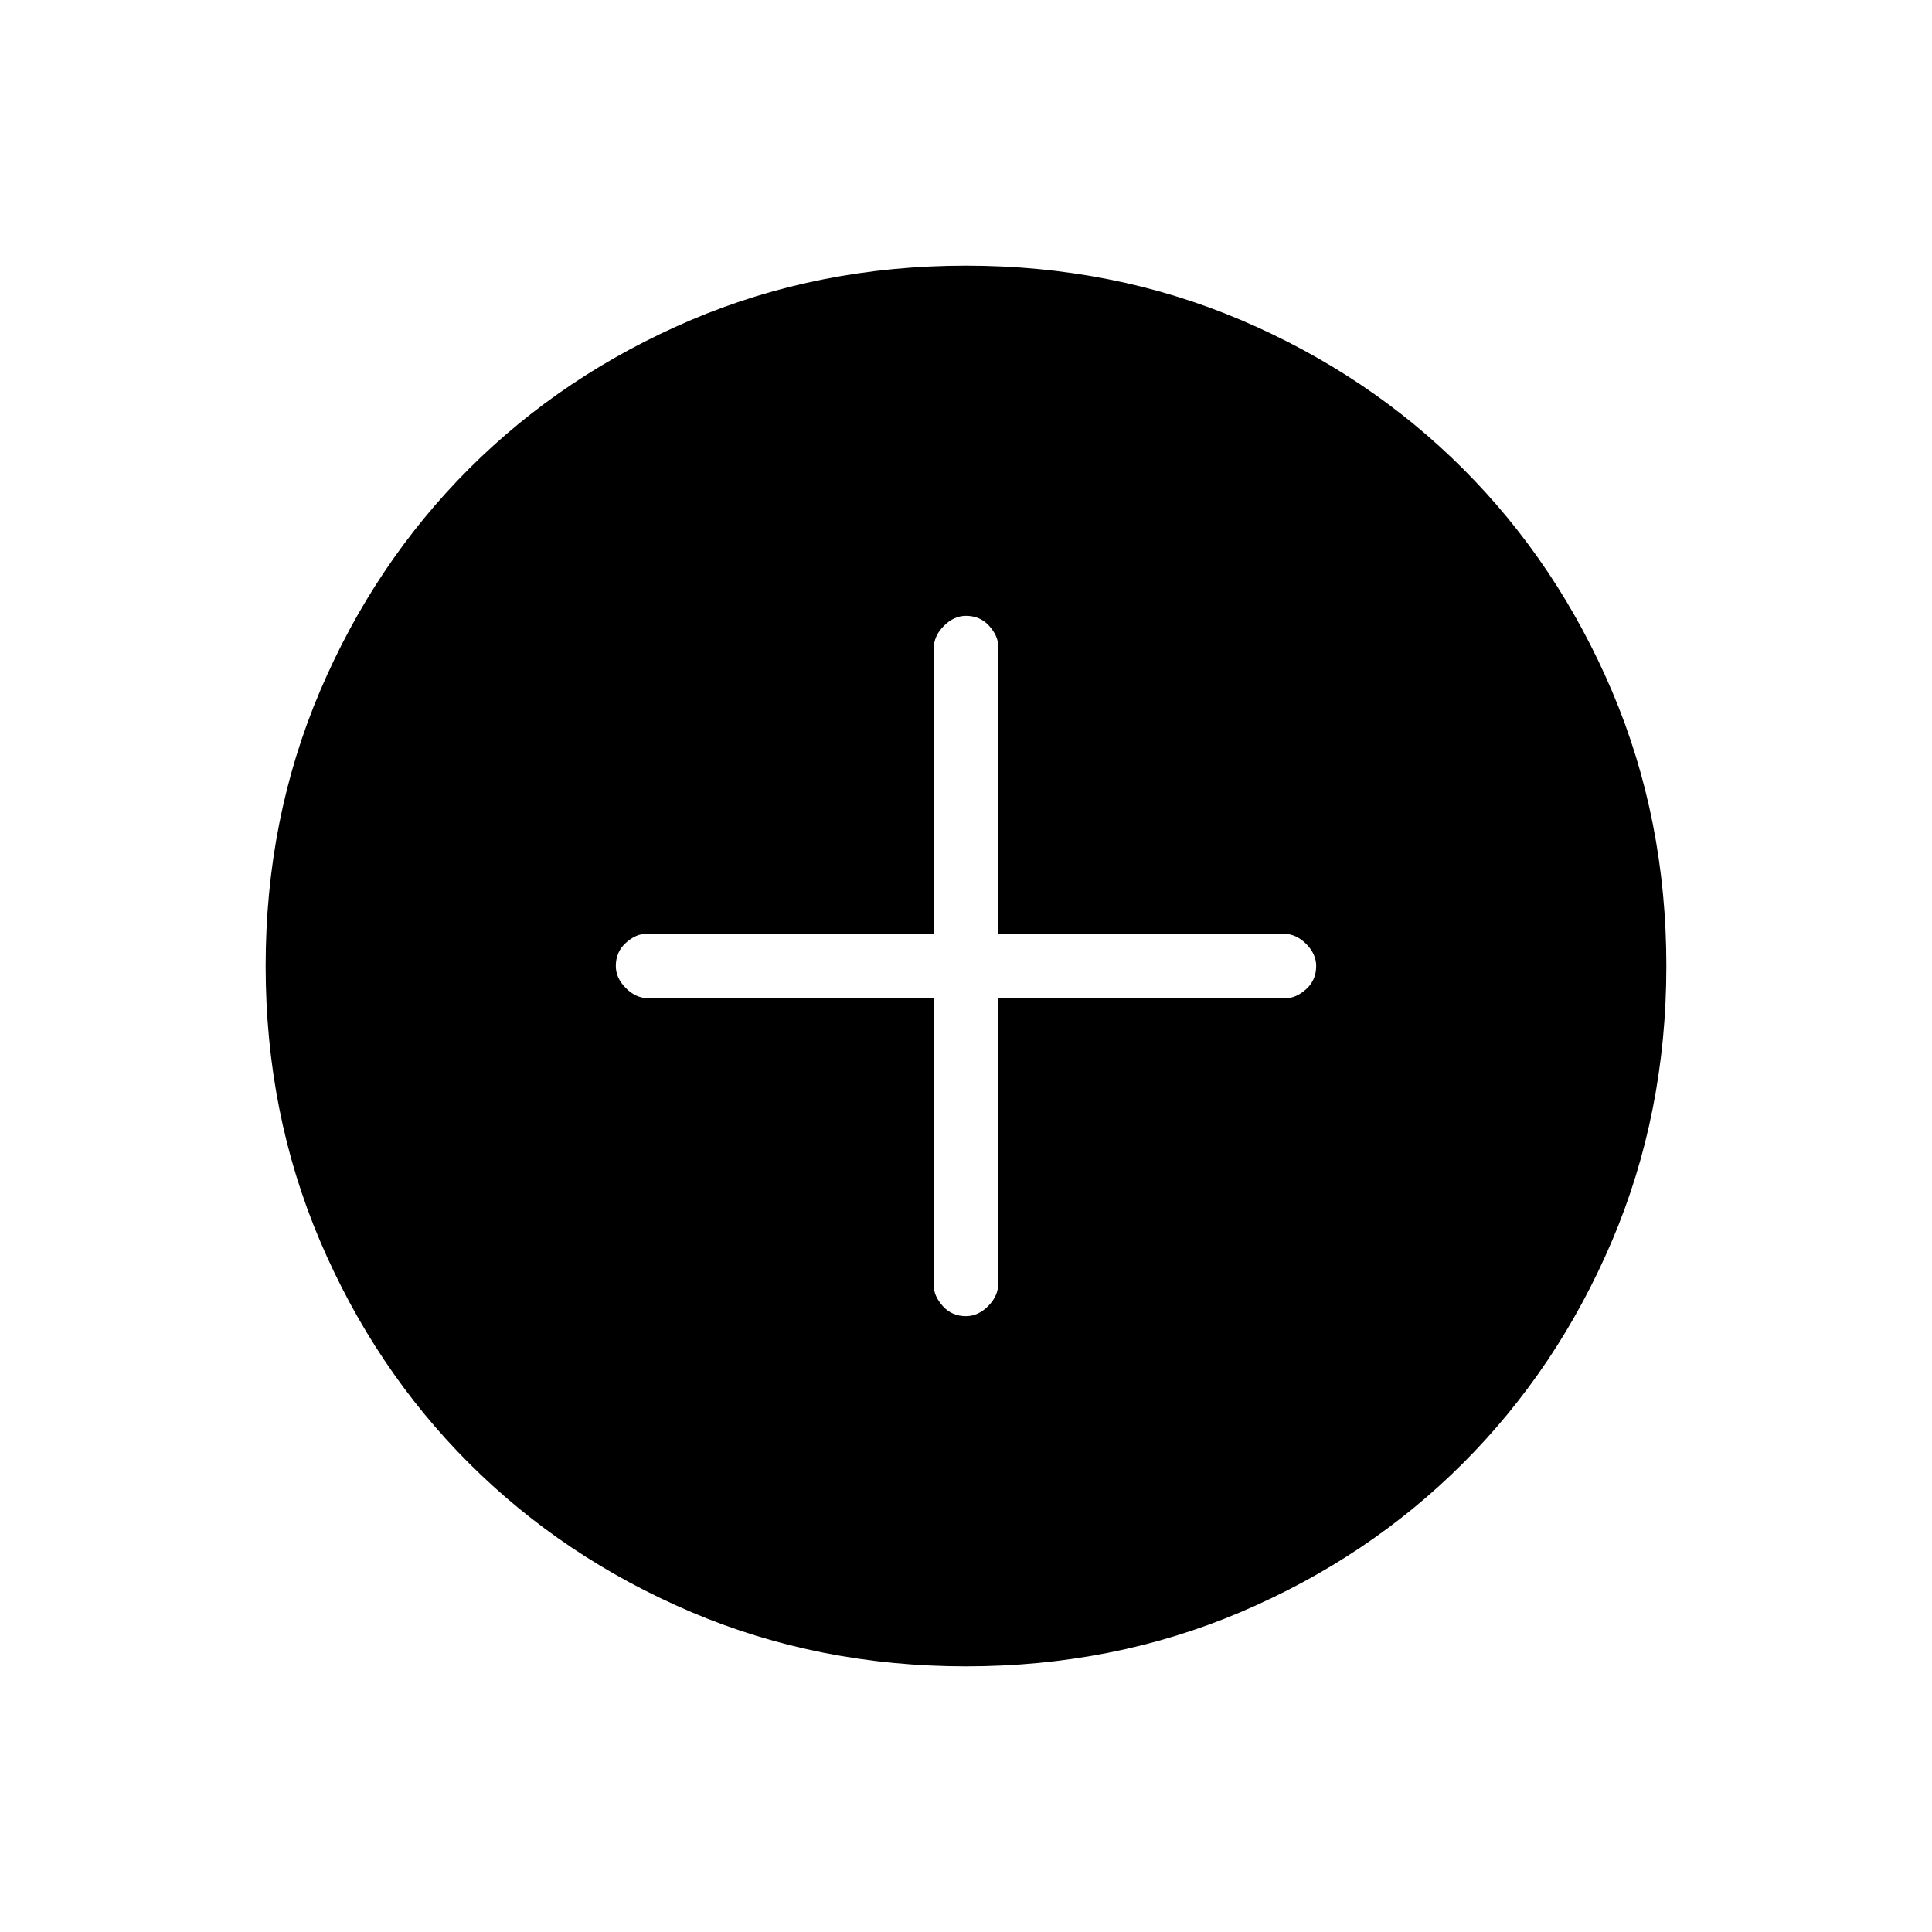 <svg xmlns="http://www.w3.org/2000/svg" height="20" width="20"><path d="M10 13.625Q10.125 13.625 10.229 13.521Q10.333 13.417 10.333 13.292V10.333H13.312Q13.417 10.333 13.521 10.24Q13.625 10.146 13.625 10Q13.625 9.875 13.521 9.771Q13.417 9.667 13.292 9.667H10.333V6.688Q10.333 6.583 10.24 6.479Q10.146 6.375 10 6.375Q9.875 6.375 9.771 6.479Q9.667 6.583 9.667 6.708V9.667H6.688Q6.583 9.667 6.479 9.76Q6.375 9.854 6.375 10Q6.375 10.125 6.479 10.229Q6.583 10.333 6.708 10.333H9.667V13.312Q9.667 13.417 9.76 13.521Q9.854 13.625 10 13.625ZM10 17.25Q8.479 17.25 7.156 16.688Q5.833 16.125 4.854 15.146Q3.875 14.167 3.312 12.844Q2.75 11.521 2.75 10Q2.75 8.479 3.312 7.156Q3.875 5.833 4.854 4.854Q5.833 3.875 7.156 3.312Q8.479 2.75 10 2.75Q11.521 2.75 12.844 3.312Q14.167 3.875 15.146 4.854Q16.125 5.833 16.688 7.156Q17.25 8.479 17.25 10Q17.25 11.521 16.688 12.844Q16.125 14.167 15.146 15.146Q14.167 16.125 12.844 16.688Q11.521 17.25 10 17.25Z"/></svg>